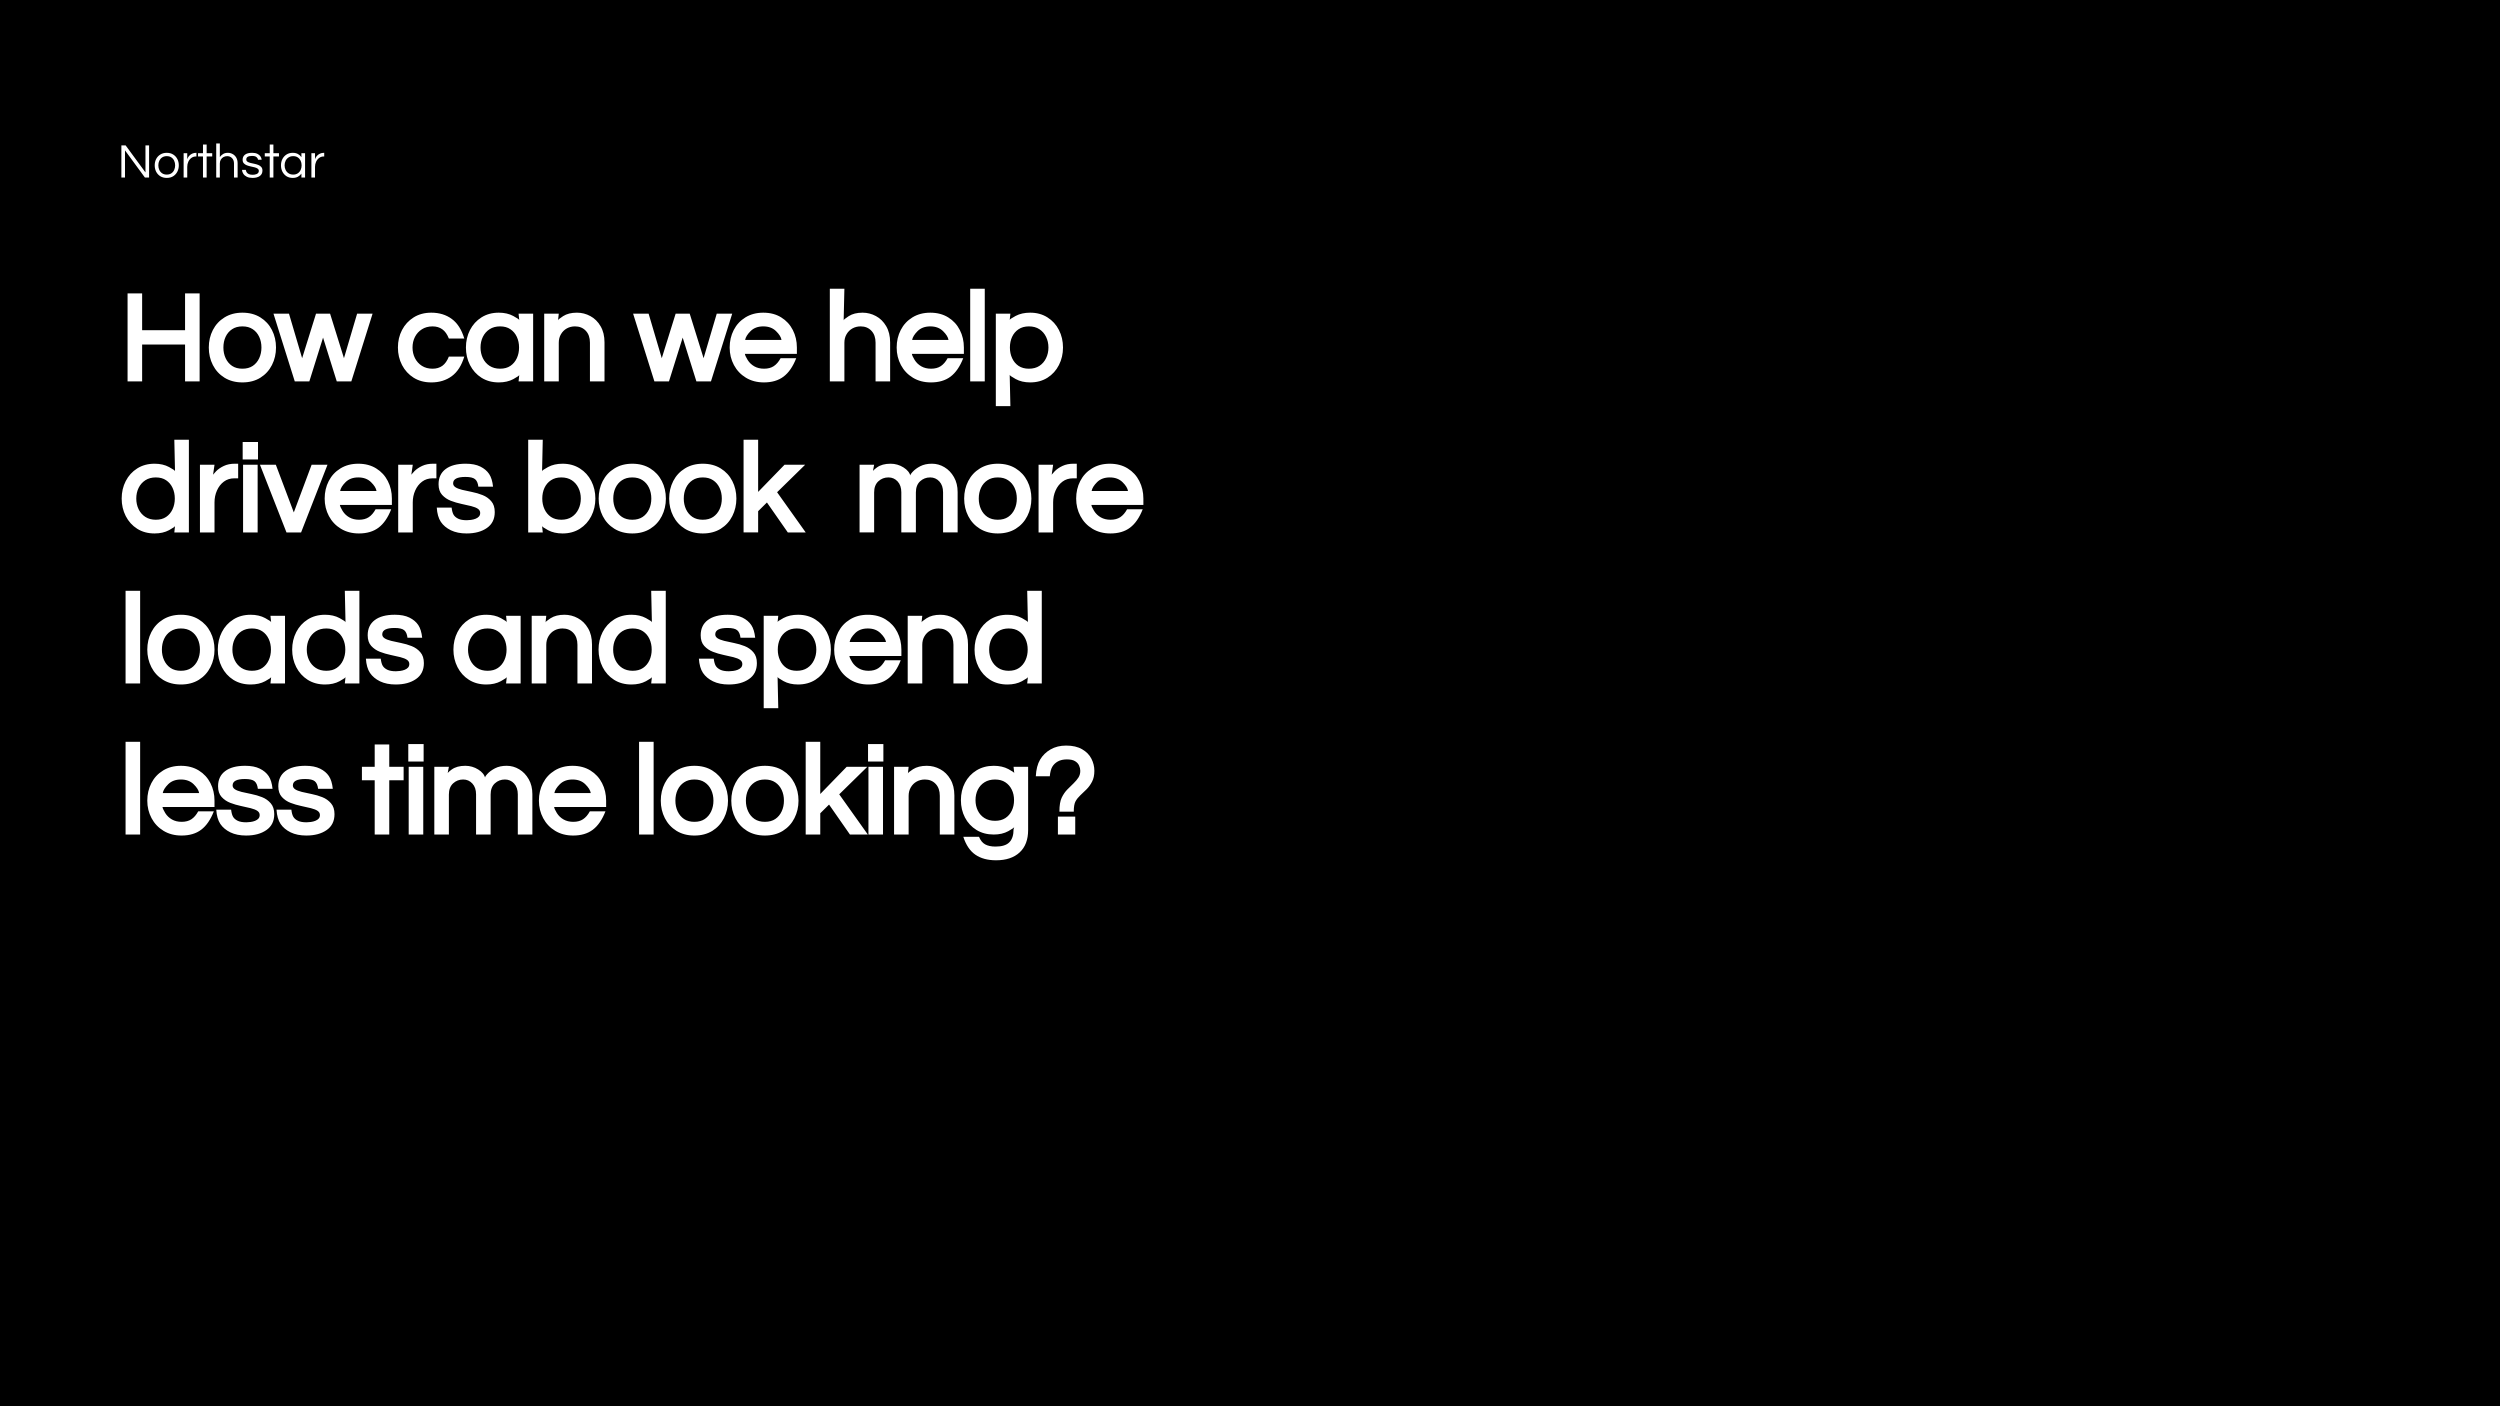 <svg version="1.1" viewBox="0.0 0.0 960.0 540.0" fill="none" stroke="none" stroke-linecap="square" stroke-miterlimit="10" xmlns:xlink="http://www.w3.org/1999/xlink" xmlns="http://www.w3.org/2000/svg"><rect x="0.0" y="0.0" width="960.0" height="540.0" fill="#808080" stroke="none"/><clipPath id="g6c07738f61_0_1104.0"><path d="m0 0l960.0 0l0 540.0l-960.0 0l0 -540.0z" clip-rule="nonzero"/></clipPath><g clip-path="url(#g6c07738f61_0_1104.0)"><path fill="#000000" d="m0 0l960.0 0l0 540.0l-960.0 0z" fill-rule="evenodd"/><path fill="#000000" fill-opacity="0.0" d="m36.094 41.244l443.906 0l0 43.244l-443.906 0z" fill-rule="evenodd"/><path fill="#ffffff" d="m46.61 68.164l0 -12.344l1.625 0l7.625 10.391l0 -10.391l1.391 0l0 12.344l-1.609 0l-7.641 -10.422l0 10.422l-1.391 0zm17.425 0.156q-1.422 0 -2.469 -0.641q-1.047 -0.656 -1.609 -1.75q-0.547 -1.109 -0.547 -2.438q0 -1.328 0.547 -2.422q0.562 -1.094 1.609 -1.734q1.047 -0.656 2.469 -0.656q1.438 0 2.469 0.656q1.031 0.641 1.594 1.734q0.562 1.094 0.562 2.422q0 1.328 -0.562 2.438q-0.562 1.094 -1.594 1.75q-1.031 0.641 -2.469 0.641zm0 -1.281q1.047 0 1.766 -0.484q0.719 -0.484 1.078 -1.297q0.375 -0.812 0.375 -1.766q0 -0.969 -0.375 -1.766q-0.359 -0.797 -1.078 -1.281q-0.719 -0.484 -1.766 -0.484q-1.031 0 -1.766 0.484q-0.719 0.484 -1.094 1.281q-0.375 0.797 -0.375 1.766q0 0.953 0.375 1.766q0.375 0.812 1.094 1.297q0.734 0.484 1.766 0.484zm6.475 1.125l0 -9.328l1.391 0l0 2.297q0.078 -0.25 0.281 -0.641q0.219 -0.406 0.625 -0.812q0.422 -0.422 1.047 -0.703q0.625 -0.297 1.484 -0.297l0.094 0l0 1.406l-0.172 0q-1.047 0 -1.797 0.578q-0.75 0.562 -1.156 1.469q-0.406 0.906 -0.406 1.922l0 4.109l-1.391 0zm7.436 0l0 -8.094l-1.906 0l0 -1.234l1.906 0l0 -3.344l1.406 0l0 3.344l2.141 0l0 1.234l-2.141 0l0 8.094l-1.406 0zm5.082 0l0 -13.062l1.391 0l0 5.188q0.5 -0.672 1.234 -1.141q0.734 -0.469 1.859 -0.469q0.969 0 1.812 0.469q0.859 0.453 1.391 1.359q0.531 0.906 0.531 2.234l0 5.422l-1.391 0l0 -5.391q0 -1.266 -0.734 -2.031q-0.734 -0.781 -1.891 -0.781q-0.781 0 -1.422 0.359q-0.625 0.344 -1.016 0.984q-0.375 0.641 -0.375 1.484l0 5.375l-1.391 0zm13.95 0.156q-1.281 0 -2.172 -0.422q-0.891 -0.438 -1.359 -1.141q-0.469 -0.703 -0.516 -1.516l1.453 0q0.062 0.453 0.328 0.906q0.266 0.438 0.828 0.703q0.562 0.266 1.453 0.266q0.281 0 0.688 -0.047q0.422 -0.062 0.797 -0.203q0.391 -0.156 0.641 -0.453q0.266 -0.297 0.266 -0.766q0 -0.578 -0.453 -0.891q-0.438 -0.328 -1.156 -0.5q-0.703 -0.172 -1.5 -0.344q-0.797 -0.172 -1.5 -0.438q-0.703 -0.281 -1.156 -0.766q-0.453 -0.5 -0.453 -1.359q0 -1.266 0.922 -1.969q0.938 -0.703 2.734 -0.703q1.234 0 2.0 0.391q0.781 0.375 1.188 0.984q0.406 0.594 0.469 1.281l-1.406 0q-0.078 -0.594 -0.594 -1.016q-0.516 -0.438 -1.688 -0.438q-2.219 0 -2.219 1.344q0 0.562 0.438 0.859q0.453 0.297 1.156 0.484q0.719 0.172 1.5 0.328q0.797 0.156 1.5 0.438q0.719 0.281 1.156 0.797q0.453 0.5 0.453 1.375q0 1.375 -1.031 2.094q-1.031 0.719 -2.766 0.719zm6.602 -0.156l0 -8.094l-1.906 0l0 -1.234l1.906 0l0 -3.344l1.406 0l0 3.344l2.141 0l0 1.234l-2.141 0l0 8.094l-1.406 0zm8.833 0.156q-1.375 0 -2.391 -0.641q-1.016 -0.656 -1.578 -1.75q-0.547 -1.109 -0.547 -2.438q0 -1.328 0.547 -2.422q0.562 -1.094 1.578 -1.734q1.016 -0.656 2.391 -0.656q1.156 0 1.984 0.453q0.828 0.453 1.344 1.219l0 -1.516l1.406 0l0 9.328l-1.406 0l0 -1.5q-0.516 0.75 -1.344 1.203q-0.828 0.453 -1.984 0.453zm0.172 -1.281q1.047 0 1.766 -0.484q0.719 -0.484 1.094 -1.297q0.375 -0.812 0.375 -1.766q0 -0.969 -0.375 -1.766q-0.375 -0.797 -1.094 -1.281q-0.719 -0.484 -1.766 -0.484q-1.016 0 -1.766 0.484q-0.75 0.484 -1.141 1.281q-0.391 0.797 -0.391 1.766q0 0.953 0.391 1.766q0.391 0.812 1.141 1.297q0.75 0.484 1.766 0.484zm6.991 1.125l0 -9.328l1.391 0l0 2.297q0.078 -0.25 0.281 -0.641q0.219 -0.406 0.625 -0.812q0.422 -0.422 1.047 -0.703q0.625 -0.297 1.484 -0.297l0.094 0l0 1.406l-0.172 0q-1.047 0 -1.797 0.578q-0.75 0.562 -1.156 1.469q-0.406 0.906 -0.406 1.922l0 4.109l-1.391 0z" fill-rule="nonzero"/><path fill="#000000" fill-opacity="0.0" d="m36.094 91.375l443.906 0l0 362.961l-443.906 0z" fill-rule="evenodd"/><path fill="#ffffff" d="m48.985 146.455l0 -33.781l5.594 0l0 14.125l16.484 0l0 -14.125l5.594 0l0 33.781l-5.594 0l0 -14.156l-16.484 0l0 14.156l-5.594 0zm44.097 0.391q-3.922 0 -6.859 -1.797q-2.922 -1.812 -4.484 -4.875q-1.562 -3.078 -1.562 -6.719q0 -3.688 1.562 -6.734q1.562 -3.047 4.484 -4.844q2.938 -1.812 6.859 -1.812q3.984 0 6.891 1.812q2.906 1.797 4.453 4.844q1.562 3.047 1.562 6.734q0 3.641 -1.562 6.719q-1.547 3.062 -4.453 4.875q-2.906 1.797 -6.891 1.797zm0 -5.266q2.375 0 3.984 -1.078q1.609 -1.094 2.469 -2.953q0.859 -1.859 0.859 -4.094q0 -2.281 -0.859 -4.109q-0.859 -1.844 -2.469 -2.922q-1.609 -1.094 -3.984 -1.094q-2.344 0 -3.969 1.094q-1.625 1.078 -2.484 2.922q-0.844 1.828 -0.844 4.109q0 2.234 0.859 4.094q0.859 1.859 2.469 2.953q1.625 1.078 3.969 1.078zm20.108 4.875l-8.172 -26l5.953 0l5.047 17.094l5.328 -17.094l5.406 0l5.328 17.094l5.047 -17.094l5.938 0l-8.156 26l-5.594 0l-5.266 -16.812l-5.266 16.812l-5.594 0zm52.423 0.391q-3.875 0 -6.766 -1.797q-2.875 -1.812 -4.469 -4.875q-1.578 -3.062 -1.578 -6.719q0 -3.703 1.578 -6.734q1.594 -3.047 4.469 -4.844q2.891 -1.812 6.766 -1.812q4.609 0 7.875 2.406q3.266 2.406 4.797 7.516l-5.922 0q-0.953 -2.422 -2.5 -3.531q-1.547 -1.125 -3.766 -1.125q-2.344 0 -4.078 1.109q-1.734 1.094 -2.672 2.922q-0.938 1.828 -0.938 4.094q0 2.219 0.938 4.078q0.938 1.844 2.672 2.953q1.734 1.094 4.078 1.094q2.219 0 3.766 -1.109q1.547 -1.125 2.5 -3.547l5.922 0q-1.531 5.109 -4.797 7.516q-3.266 2.406 -7.875 2.406zm25.925 0q-3.797 0 -6.656 -1.797q-2.844 -1.812 -4.406 -4.875q-1.562 -3.078 -1.562 -6.719q0 -3.688 1.562 -6.734q1.562 -3.047 4.406 -4.844q2.859 -1.812 6.656 -1.812q3.219 0 5.578 1.281q2.359 1.266 2.281 1.609l-0.266 -2.5l5.594 0l0 26l-5.594 0l0.266 -2.5q0.078 0.344 -2.281 1.625q-2.359 1.266 -5.578 1.266zm0.484 -5.266q2.375 0 3.969 -1.078q1.609 -1.094 2.469 -2.953q0.859 -1.859 0.859 -4.094q0 -2.281 -0.859 -4.109q-0.859 -1.844 -2.469 -2.922q-1.594 -1.094 -3.969 -1.094q-2.344 0 -4.031 1.094q-1.672 1.094 -2.578 2.937q-0.891 1.828 -0.891 4.094q0 2.219 0.891 4.078q0.906 1.859 2.578 2.953q1.688 1.094 4.031 1.094zm16.951 4.875l0 -26l5.594 0l-0.281 2.578q-0.109 -0.312 1.953 -1.641q2.078 -1.328 5.297 -1.328q2.75 0 5.156 1.312q2.422 1.297 3.922 3.875q1.516 2.562 1.516 6.234l0 14.969l-5.594 0l0 -14.875q0 -2.875 -1.594 -4.562q-1.594 -1.688 -4.125 -1.688q-1.75 0 -3.156 0.781q-1.406 0.781 -2.25 2.219q-0.844 1.422 -0.844 3.297l0 14.828l-5.594 0zm42.314 0l-8.172 -26l5.953 0l5.047 17.094l5.328 -17.094l5.406 0l5.328 17.094l5.047 -17.094l5.938 0l-8.156 26l-5.594 0l-5.266 -16.812l-5.266 16.812l-5.594 0zm42.062 0.391q-3.937 0 -6.906 -1.797q-2.969 -1.797 -4.609 -4.859q-1.641 -3.078 -1.641 -6.734q0 -3.688 1.562 -6.734q1.562 -3.047 4.484 -4.844q2.938 -1.812 6.859 -1.812q3.984 0 6.891 1.812q2.906 1.797 4.453 4.844q1.562 3.047 1.562 6.734l0 2.438l-19.969 0q0.109 0.766 1.062 2.328q0.969 1.547 2.562 2.453q1.594 0.906 3.734 0.906q2.25 0 3.734 -0.984q1.5 -0.984 2.625 -3.047l6.0 0q-1.891 4.828 -4.859 7.062q-2.953 2.234 -7.547 2.234zm-7.219 -16.312l13.969 0q-0.25 -1.578 -2.109 -3.391q-1.844 -1.812 -4.891 -1.812q-3.047 0 -4.875 1.812q-1.812 1.812 -2.094 3.391zm32.523 15.922l0 -35.594l5.594 0l-0.281 12.172q-0.109 -0.312 1.953 -1.641q2.078 -1.328 5.297 -1.328q2.75 0 5.156 1.312q2.422 1.297 3.922 3.875q1.516 2.562 1.516 6.234l0 14.969l-5.594 0l0 -14.875q0 -2.875 -1.594 -4.562q-1.594 -1.688 -4.125 -1.688q-1.75 0 -3.156 0.781q-1.406 0.781 -2.25 2.219q-0.844 1.422 -0.844 3.297l0 14.828l-5.594 0zm38.824 0.391q-3.938 0 -6.906 -1.797q-2.969 -1.797 -4.609 -4.859q-1.641 -3.078 -1.641 -6.734q0 -3.688 1.562 -6.734q1.562 -3.047 4.484 -4.844q2.938 -1.812 6.859 -1.812q3.984 0 6.891 1.812q2.906 1.797 4.453 4.844q1.562 3.047 1.562 6.734l0 2.438l-19.969 0q0.109 0.766 1.062 2.328q0.969 1.547 2.562 2.453q1.594 0.906 3.734 0.906q2.25 0 3.734 -0.984q1.5 -0.984 2.625 -3.047l6.0 0q-1.891 4.828 -4.859 7.062q-2.953 2.234 -7.547 2.234zm-7.219 -16.312l13.969 0q-0.25 -1.578 -2.109 -3.391q-1.844 -1.812 -4.891 -1.812q-3.047 0 -4.875 1.812q-1.812 1.812 -2.094 3.391zm22.299 15.922l0 -35.594l5.594 0l0 35.594l-5.594 0zm9.84 9.5l0 -35.5l5.594 0l-0.266 2.453q-0.078 -0.344 2.281 -1.594q2.359 -1.25 5.578 -1.25q3.797 0 6.641 1.812q2.859 1.797 4.406 4.844q1.562 3.047 1.562 6.734q0 3.641 -1.562 6.719q-1.547 3.062 -4.406 4.875q-2.844 1.797 -6.641 1.797q-3.219 0 -5.578 -1.297q-2.359 -1.297 -2.281 -1.641l0.266 12.047l-5.594 0zm12.703 -14.375q2.391 0 4.047 -1.094q1.656 -1.094 2.547 -2.953q0.906 -1.859 0.906 -4.078q0 -2.266 -0.906 -4.094q-0.891 -1.844 -2.547 -2.937q-1.656 -1.094 -4.047 -1.094q-2.344 0 -3.969 1.094q-1.625 1.078 -2.484 2.922q-0.844 1.828 -0.844 4.109q0 2.234 0.859 4.094q0.859 1.859 2.469 2.953q1.625 1.078 3.969 1.078z" fill-rule="nonzero"/><path fill="#ffffff" d="m59.344 204.846q-3.797 0 -6.656 -1.797q-2.844 -1.812 -4.406 -4.875q-1.562 -3.078 -1.562 -6.719q0 -3.688 1.562 -6.734q1.562 -3.047 4.406 -4.844q2.859 -1.812 6.656 -1.812q3.219 0 5.578 1.281q2.359 1.266 2.281 1.609l-0.266 -12.094l5.594 0l0 35.594l-5.594 0l0.266 -2.5q0.078 0.344 -2.281 1.625q-2.359 1.266 -5.578 1.266zm0.484 -5.266q2.375 0 3.969 -1.078q1.609 -1.094 2.469 -2.953q0.859 -1.859 0.859 -4.094q0 -2.281 -0.859 -4.109q-0.859 -1.844 -2.469 -2.922q-1.594 -1.094 -3.969 -1.094q-2.344 0 -4.031 1.094q-1.672 1.094 -2.578 2.938q-0.891 1.828 -0.891 4.094q0 2.219 0.891 4.078q0.906 1.859 2.578 2.953q1.688 1.094 4.031 1.094zm16.951 4.875l0 -26.0l5.594 0l-1.0 6.906q-0.734 -1.016 -0.125 -2.156q0.609 -1.141 1.781 -2.297q1.172 -1.172 2.953 -2.0q1.797 -0.844 4.219 -0.844l1.25 0l0 5.609l-1.438 0q-2.359 0 -4.062 1.281q-1.703 1.281 -2.641 3.406q-0.938 2.109 -0.938 4.531l0 11.562l-5.594 0zm16.404 -28.031l0 -6.703l5.891 0l0 6.703l-5.891 0zm0.156 28.031l0 -26.0l5.594 0l0 26.0l-5.594 0zm16.668 0l-10.188 -26.0l6.094 0l6.906 18.312l6.844 -18.312l6.094 0l-10.141 26.0l-5.609 0zm27.82 0.391q-3.938 0 -6.906 -1.797q-2.969 -1.797 -4.609 -4.859q-1.641 -3.078 -1.641 -6.734q0 -3.688 1.562 -6.734q1.562 -3.047 4.484 -4.844q2.938 -1.812 6.859 -1.812q3.984 0 6.891 1.812q2.906 1.797 4.453 4.844q1.562 3.047 1.562 6.734l0 2.438l-19.969 0q0.109 0.766 1.062 2.328q0.969 1.547 2.562 2.453q1.594 0.906 3.734 0.906q2.25 0 3.734 -0.984q1.5 -0.984 2.625 -3.047l6.0 0q-1.891 4.828 -4.859 7.062q-2.953 2.234 -7.547 2.234zm-7.219 -16.312l13.969 0q-0.25 -1.578 -2.109 -3.391q-1.844 -1.812 -4.891 -1.812q-3.047 0 -4.875 1.812q-1.812 1.812 -2.094 3.391zm22.299 15.922l0 -26.0l5.594 0l-1.0 6.906q-0.734 -1.016 -0.125 -2.156q0.609 -1.141 1.781 -2.297q1.172 -1.172 2.953 -2.0q1.797 -0.844 4.219 -0.844l1.25 0l0 5.609l-1.438 0q-2.359 0 -4.062 1.281q-1.703 1.281 -2.641 3.406q-0.938 2.109 -0.938 4.531l0 11.562l-5.594 0zm26.294 0.391q-3.547 0 -6.062 -1.219q-2.5 -1.219 -3.859 -3.234q-1.344 -2.031 -1.562 -5.469l5.703 0q0.219 1.859 0.781 2.781q0.562 0.906 1.766 1.484q1.203 0.578 3.281 0.578q0.656 0 1.609 -0.125q0.969 -0.125 1.781 -0.453q0.812 -0.328 1.281 -0.859q0.469 -0.531 0.469 -1.359q0 -0.969 -0.859 -1.578q-0.859 -0.609 -2.594 -1.047q-1.719 -0.438 -3.797 -0.859q-2.062 -0.438 -4.031 -1.188q-1.969 -0.766 -3.344 -2.266q-1.359 -1.5 -1.359 -4.094q0 -3.766 2.703 -5.812q2.703 -2.062 7.703 -2.062q3.406 0 5.625 1.094q2.219 1.094 3.391 2.859q1.172 1.75 1.5 4.875l-5.641 0q-0.234 -2.031 -1.266 -2.891q-1.031 -0.859 -3.703 -0.859q-4.719 0 -4.719 2.453q0 0.906 0.859 1.484q0.859 0.578 2.578 1.016q1.734 0.422 3.812 0.828q2.078 0.406 4.047 1.188q1.984 0.781 3.328 2.344q1.359 1.547 1.359 4.188q0 4.016 -3.016 6.109q-3.0 2.094 -7.766 2.094zm36.813 0q-3.219 0 -5.578 -1.266q-2.359 -1.281 -2.281 -1.625l0.266 2.5l-5.594 0l0 -35.594l5.594 0l-0.266 12.094q-0.078 -0.344 2.281 -1.609q2.359 -1.281 5.578 -1.281q3.797 0 6.641 1.812q2.859 1.797 4.406 4.844q1.562 3.047 1.562 6.734q0 3.641 -1.562 6.719q-1.547 3.062 -4.406 4.875q-2.844 1.797 -6.641 1.797zm-0.484 -5.266q2.391 0 4.047 -1.094q1.656 -1.094 2.547 -2.953q0.906 -1.859 0.906 -4.078q0 -2.266 -0.906 -4.094q-0.891 -1.844 -2.547 -2.938q-1.656 -1.094 -4.047 -1.094q-2.344 0 -3.969 1.094q-1.625 1.078 -2.484 2.922q-0.844 1.828 -0.844 4.109q0 2.234 0.859 4.094q0.859 1.859 2.469 2.953q1.625 1.078 3.969 1.078zm27.263 5.266q-3.922 0 -6.859 -1.797q-2.922 -1.812 -4.484 -4.875q-1.562 -3.078 -1.562 -6.719q0 -3.688 1.562 -6.734q1.562 -3.047 4.484 -4.844q2.938 -1.812 6.859 -1.812q3.984 0 6.891 1.812q2.906 1.797 4.453 4.844q1.562 3.047 1.562 6.734q0 3.641 -1.562 6.719q-1.547 3.062 -4.453 4.875q-2.906 1.797 -6.891 1.797zm0 -5.266q2.375 0 3.984 -1.078q1.609 -1.094 2.469 -2.953q0.859 -1.859 0.859 -4.094q0 -2.281 -0.859 -4.109q-0.859 -1.844 -2.469 -2.922q-1.609 -1.094 -3.984 -1.094q-2.344 0 -3.969 1.094q-1.625 1.078 -2.484 2.922q-0.844 1.828 -0.844 4.109q0 2.234 0.859 4.094q0.859 1.859 2.469 2.953q1.625 1.078 3.969 1.078zm27.072 5.266q-3.922 0 -6.859 -1.797q-2.922 -1.812 -4.484 -4.875q-1.562 -3.078 -1.562 -6.719q0 -3.688 1.562 -6.734q1.562 -3.047 4.484 -4.844q2.938 -1.812 6.859 -1.812q3.984 0 6.891 1.812q2.906 1.797 4.453 4.844q1.562 3.047 1.562 6.734q0 3.641 -1.562 6.719q-1.547 3.062 -4.453 4.875q-2.906 1.797 -6.891 1.797zm0 -5.266q2.375 0 3.984 -1.078q1.609 -1.094 2.469 -2.953q0.859 -1.859 0.859 -4.094q0 -2.281 -0.859 -4.109q-0.859 -1.844 -2.469 -2.922q-1.609 -1.094 -3.984 -1.094q-2.344 0 -3.969 1.094q-1.625 1.078 -2.484 2.922q-0.844 1.828 -0.844 4.109q0 2.234 0.859 4.094q0.859 1.859 2.469 2.953q1.625 1.078 3.969 1.078zm15.666 4.875l0 -35.594l5.594 0l0 20.031l10.141 -10.438l7.922 0l-10.781 10.562l10.984 15.438l-6.875 0l-8.016 -11.5l-3.375 3.344l0 8.156l-5.594 0zm44.544 0l0 -26.0l5.594 0l-0.562 2.984q-0.391 -0.469 1.609 -1.922q2.0 -1.453 5.25 -1.453q2.688 0 4.969 1.422q2.281 1.422 2.688 3.359q-0.359 -0.344 0.766 -1.594q1.125 -1.25 2.984 -2.219q1.875 -0.969 4.484 -0.969q2.578 0 4.812 1.344q2.25 1.344 3.656 3.812q1.406 2.453 1.406 5.734l0 15.5l-5.594 0l0 -15.406q0 -2.625 -1.422 -4.172q-1.422 -1.547 -3.531 -1.547q-2.25 0 -3.875 1.5q-1.609 1.5 -1.609 4.266l0 15.359l-5.594 0l0 -15.406q0 -2.625 -1.422 -4.172q-1.422 -1.547 -3.531 -1.547q-2.25 0 -3.875 1.5q-1.609 1.5 -1.609 4.266l0 15.359l-5.594 0zm53.07 0.391q-3.922 0 -6.859 -1.797q-2.922 -1.812 -4.484 -4.875q-1.562 -3.078 -1.562 -6.719q0 -3.688 1.562 -6.734q1.562 -3.047 4.484 -4.844q2.938 -1.812 6.859 -1.812q3.984 0 6.891 1.812q2.906 1.797 4.453 4.844q1.562 3.047 1.562 6.734q0 3.641 -1.562 6.719q-1.547 3.062 -4.453 4.875q-2.906 1.797 -6.891 1.797zm0 -5.266q2.375 0 3.984 -1.078q1.609 -1.094 2.469 -2.953q0.859 -1.859 0.859 -4.094q0 -2.281 -0.859 -4.109q-0.859 -1.844 -2.469 -2.922q-1.609 -1.094 -3.984 -1.094q-2.344 0 -3.969 1.094q-1.625 1.078 -2.484 2.922q-0.844 1.828 -0.844 4.109q0 2.234 0.859 4.094q0.859 1.859 2.469 2.953q1.625 1.078 3.969 1.078zm15.666 4.875l0 -26.0l5.594 0l-1.0 6.906q-0.734 -1.016 -0.125 -2.156q0.609 -1.141 1.781 -2.297q1.172 -1.172 2.953 -2.0q1.797 -0.844 4.219 -0.844l1.25 0l0 5.609l-1.438 0q-2.359 0 -4.062 1.281q-1.703 1.281 -2.641 3.406q-0.938 2.109 -0.938 4.531l0 11.562l-5.594 0zm27.592 0.391q-3.938 0 -6.906 -1.797q-2.969 -1.797 -4.609 -4.859q-1.641 -3.078 -1.641 -6.734q0 -3.688 1.562 -6.734q1.562 -3.047 4.484 -4.844q2.938 -1.812 6.859 -1.812q3.984 0 6.891 1.812q2.906 1.797 4.453 4.844q1.562 3.047 1.562 6.734l0 2.438l-19.969 0q0.109 0.766 1.062 2.328q0.969 1.547 2.562 2.453q1.594 0.906 3.734 0.906q2.25 0 3.734 -0.984q1.5 -0.984 2.625 -3.047l6.0 0q-1.891 4.828 -4.859 7.062q-2.953 2.234 -7.547 2.234zm-7.219 -16.312l13.969 0q-0.25 -1.578 -2.109 -3.391q-1.844 -1.812 -4.891 -1.812q-3.047 0 -4.875 1.812q-1.812 1.812 -2.094 3.391z" fill-rule="nonzero"/><path fill="#ffffff" d="m48.219 262.455l0 -35.594l5.594 0l0 35.594l-5.594 0zm21.246 0.391q-3.922 0 -6.859 -1.797q-2.922 -1.812 -4.484 -4.875q-1.562 -3.078 -1.562 -6.719q0 -3.688 1.562 -6.734q1.562 -3.047 4.484 -4.844q2.938 -1.812 6.859 -1.812q3.984 0 6.891 1.812q2.906 1.797 4.453 4.844q1.562 3.047 1.562 6.734q0 3.641 -1.562 6.719q-1.547 3.062 -4.453 4.875q-2.906 1.797 -6.891 1.797zm0 -5.266q2.375 0 3.984 -1.078q1.609 -1.094 2.469 -2.953q0.859 -1.859 0.859 -4.094q0 -2.281 -0.859 -4.109q-0.859 -1.844 -2.469 -2.922q-1.609 -1.094 -3.984 -1.094q-2.344 0 -3.969 1.094q-1.625 1.078 -2.484 2.922q-0.844 1.828 -0.844 4.109q0 2.234 0.859 4.094q0.859 1.859 2.469 2.953q1.625 1.078 3.969 1.078zm26.791 5.266q-3.797 0 -6.656 -1.797q-2.844 -1.812 -4.406 -4.875q-1.562 -3.078 -1.562 -6.719q0 -3.688 1.562 -6.734q1.562 -3.047 4.406 -4.844q2.859 -1.812 6.656 -1.812q3.219 0 5.578 1.281q2.359 1.266 2.281 1.609l-0.266 -2.5l5.594 0l0 26l-5.594 0l0.266 -2.5q0.078 0.344 -2.281 1.625q-2.359 1.266 -5.578 1.266zm0.484 -5.266q2.375 0 3.969 -1.078q1.609 -1.094 2.469 -2.953q0.859 -1.859 0.859 -4.094q0 -2.281 -0.859 -4.109q-0.859 -1.844 -2.469 -2.922q-1.594 -1.094 -3.969 -1.094q-2.344 0 -4.031 1.094q-1.672 1.094 -2.578 2.938q-0.891 1.828 -0.891 4.094q0 2.219 0.891 4.078q0.906 1.859 2.578 2.953q1.688 1.094 4.031 1.094zm28.076 5.266q-3.797 0 -6.656 -1.797q-2.844 -1.812 -4.406 -4.875q-1.562 -3.078 -1.562 -6.719q0 -3.688 1.562 -6.734q1.562 -3.047 4.406 -4.844q2.859 -1.812 6.656 -1.812q3.219 0 5.578 1.281q2.359 1.266 2.281 1.609l-0.266 -12.094l5.594 0l0 35.594l-5.594 0l0.266 -2.5q0.078 0.344 -2.281 1.625q-2.359 1.266 -5.578 1.266zm0.484 -5.266q2.375 0 3.969 -1.078q1.609 -1.094 2.469 -2.953q0.859 -1.859 0.859 -4.094q0 -2.281 -0.859 -4.109q-0.859 -1.844 -2.469 -2.922q-1.594 -1.094 -3.969 -1.094q-2.344 0 -4.031 1.094q-1.672 1.094 -2.578 2.938q-0.891 1.828 -0.891 4.094q0 2.219 0.891 4.078q0.906 1.859 2.578 2.953q1.688 1.094 4.031 1.094zm26.685 5.266q-3.547 0 -6.062 -1.219q-2.5 -1.219 -3.859 -3.234q-1.344 -2.031 -1.562 -5.469l5.703 0q0.219 1.859 0.781 2.781q0.562 0.906 1.766 1.484q1.203 0.578 3.281 0.578q0.656 0 1.609 -0.125q0.969 -0.125 1.781 -0.453q0.812 -0.328 1.281 -0.859q0.469 -0.531 0.469 -1.359q0 -0.969 -0.859 -1.578q-0.859 -0.609 -2.594 -1.047q-1.719 -0.438 -3.797 -0.859q-2.062 -0.438 -4.031 -1.188q-1.969 -0.766 -3.344 -2.266q-1.359 -1.5 -1.359 -4.094q0 -3.766 2.703 -5.812q2.703 -2.062 7.703 -2.062q3.406 0 5.625 1.094q2.219 1.094 3.391 2.859q1.172 1.75 1.5 4.875l-5.641 0q-0.234 -2.031 -1.266 -2.891q-1.031 -0.859 -3.703 -0.859q-4.719 0 -4.719 2.453q0 0.906 0.859 1.484q0.859 0.578 2.578 1.016q1.734 0.422 3.812 0.828q2.078 0.406 4.047 1.188q1.984 0.781 3.328 2.344q1.359 1.547 1.359 4.188q0 4.016 -3.016 6.109q-3.0 2.094 -7.766 2.094zm34.751 0q-3.797 0 -6.656 -1.797q-2.844 -1.812 -4.406 -4.875q-1.562 -3.078 -1.562 -6.719q0 -3.688 1.562 -6.734q1.562 -3.047 4.406 -4.844q2.859 -1.812 6.656 -1.812q3.219 0 5.578 1.281q2.359 1.266 2.281 1.609l-0.266 -2.5l5.594 0l0 26l-5.594 0l0.266 -2.5q0.078 0.344 -2.281 1.625q-2.359 1.266 -5.578 1.266zm0.484 -5.266q2.375 0 3.969 -1.078q1.609 -1.094 2.469 -2.953q0.859 -1.859 0.859 -4.094q0 -2.281 -0.859 -4.109q-0.859 -1.844 -2.469 -2.922q-1.594 -1.094 -3.969 -1.094q-2.344 0 -4.031 1.094q-1.672 1.094 -2.578 2.938q-0.891 1.828 -0.891 4.094q0 2.219 0.891 4.078q0.906 1.859 2.578 2.953q1.688 1.094 4.031 1.094zm16.951 4.875l0 -26l5.594 0l-0.281 2.578q-0.109 -0.312 1.953 -1.641q2.078 -1.328 5.297 -1.328q2.75 0 5.156 1.312q2.422 1.297 3.922 3.875q1.516 2.562 1.516 6.234l0 14.969l-5.594 0l0 -14.875q0 -2.875 -1.594 -4.562q-1.594 -1.688 -4.125 -1.688q-1.75 0 -3.156 0.781q-1.406 0.781 -2.25 2.219q-0.844 1.422 -0.844 3.297l0 14.828l-5.594 0zm38.293 0.391q-3.797 0 -6.656 -1.797q-2.844 -1.812 -4.406 -4.875q-1.562 -3.078 -1.562 -6.719q0 -3.688 1.562 -6.734q1.562 -3.047 4.406 -4.844q2.859 -1.812 6.656 -1.812q3.219 0 5.578 1.281q2.359 1.266 2.281 1.609l-0.266 -12.094l5.594 0l0 35.594l-5.594 0l0.266 -2.5q0.078 0.344 -2.281 1.625q-2.359 1.266 -5.578 1.266zm0.484 -5.266q2.375 0 3.969 -1.078q1.609 -1.094 2.469 -2.953q0.859 -1.859 0.859 -4.094q0 -2.281 -0.859 -4.109q-0.859 -1.844 -2.469 -2.922q-1.594 -1.094 -3.969 -1.094q-2.344 0 -4.031 1.094q-1.672 1.094 -2.578 2.938q-0.891 1.828 -0.891 4.094q0 2.219 0.891 4.078q0.906 1.859 2.578 2.953q1.688 1.094 4.031 1.094zm36.909 5.266q-3.547 0 -6.062 -1.219q-2.5 -1.219 -3.859 -3.234q-1.344 -2.031 -1.562 -5.469l5.703 0q0.219 1.859 0.781 2.781q0.562 0.906 1.766 1.484q1.203 0.578 3.281 0.578q0.656 0 1.609 -0.125q0.969 -0.125 1.781 -0.453q0.812 -0.328 1.281 -0.859q0.469 -0.531 0.469 -1.359q0 -0.969 -0.859 -1.578q-0.859 -0.609 -2.594 -1.047q-1.719 -0.438 -3.797 -0.859q-2.062 -0.438 -4.031 -1.188q-1.969 -0.766 -3.344 -2.266q-1.359 -1.5 -1.359 -4.094q0 -3.766 2.703 -5.812q2.703 -2.062 7.703 -2.062q3.406 0 5.625 1.094q2.219 1.094 3.391 2.859q1.172 1.75 1.5 4.875l-5.641 0q-0.234 -2.031 -1.266 -2.891q-1.031 -0.859 -3.703 -0.859q-4.719 0 -4.719 2.453q0 0.906 0.859 1.484q0.859 0.578 2.578 1.016q1.734 0.422 3.812 0.828q2.078 0.406 4.047 1.188q1.984 0.781 3.328 2.344q1.359 1.547 1.359 4.188q0 4.016 -3.016 6.109q-3.0 2.094 -7.766 2.094zm13.402 9.109l0 -35.5l5.594 0l-0.266 2.453q-0.078 -0.344 2.281 -1.594q2.359 -1.25 5.578 -1.25q3.797 0 6.641 1.812q2.859 1.797 4.406 4.844q1.562 3.047 1.562 6.734q0 3.641 -1.562 6.719q-1.547 3.062 -4.406 4.875q-2.844 1.797 -6.641 1.797q-3.219 0 -5.578 -1.297q-2.359 -1.297 -2.281 -1.641l0.266 12.047l-5.594 0zm12.703 -14.375q2.391 0 4.047 -1.094q1.656 -1.094 2.547 -2.953q0.906 -1.859 0.906 -4.078q0 -2.266 -0.906 -4.094q-0.891 -1.844 -2.547 -2.938q-1.656 -1.094 -4.047 -1.094q-2.344 0 -3.969 1.094q-1.625 1.078 -2.484 2.922q-0.844 1.828 -0.844 4.109q0 2.234 0.859 4.094q0.859 1.859 2.469 2.953q1.625 1.078 3.969 1.078zm27.513 5.266q-3.938 0 -6.906 -1.797q-2.969 -1.797 -4.609 -4.859q-1.641 -3.078 -1.641 -6.734q0 -3.688 1.562 -6.734q1.562 -3.047 4.484 -4.844q2.938 -1.812 6.859 -1.812q3.984 0 6.891 1.812q2.906 1.797 4.453 4.844q1.562 3.047 1.562 6.734l0 2.438l-19.969 0q0.109 0.766 1.062 2.328q0.969 1.547 2.562 2.453q1.594 0.906 3.734 0.906q2.25 0 3.734 -0.984q1.5 -0.984 2.625 -3.047l6.0 0q-1.891 4.828 -4.859 7.062q-2.953 2.234 -7.547 2.234zm-7.219 -16.312l13.969 0q-0.25 -1.578 -2.109 -3.391q-1.844 -1.812 -4.891 -1.812q-3.047 0 -4.875 1.812q-1.812 1.812 -2.094 3.391zm22.299 15.922l0 -26l5.594 0l-0.281 2.578q-0.109 -0.312 1.953 -1.641q2.078 -1.328 5.297 -1.328q2.75 0 5.156 1.312q2.422 1.297 3.922 3.875q1.516 2.562 1.516 6.234l0 14.969l-5.594 0l0 -14.875q0 -2.875 -1.594 -4.562q-1.594 -1.688 -4.125 -1.688q-1.75 0 -3.156 0.781q-1.406 0.781 -2.25 2.219q-0.844 1.422 -0.844 3.297l0 14.828l-5.594 0zm38.293 0.391q-3.797 0 -6.656 -1.797q-2.844 -1.812 -4.406 -4.875q-1.562 -3.078 -1.562 -6.719q0 -3.688 1.562 -6.734q1.562 -3.047 4.406 -4.844q2.859 -1.812 6.656 -1.812q3.219 0 5.578 1.281q2.359 1.266 2.281 1.609l-0.266 -12.094l5.594 0l0 35.594l-5.594 0l0.266 -2.5q0.078 0.344 -2.281 1.625q-2.359 1.266 -5.578 1.266zm0.484 -5.266q2.375 0 3.969 -1.078q1.609 -1.094 2.469 -2.953q0.859 -1.859 0.859 -4.094q0 -2.281 -0.859 -4.109q-0.859 -1.844 -2.469 -2.922q-1.594 -1.094 -3.969 -1.094q-2.344 0 -4.031 1.094q-1.672 1.094 -2.578 2.938q-0.891 1.828 -0.891 4.094q0 2.219 0.891 4.078q0.906 1.859 2.578 2.953q1.688 1.094 4.031 1.094z" fill-rule="nonzero"/><path fill="#ffffff" d="m48.219 320.455l0 -35.594l5.594 0l0 35.594l-5.594 0zm21.496 0.391q-3.938 0 -6.906 -1.797q-2.969 -1.797 -4.609 -4.859q-1.641 -3.078 -1.641 -6.734q0 -3.688 1.562 -6.734q1.562 -3.047 4.484 -4.844q2.938 -1.812 6.859 -1.812q3.984 0 6.891 1.812q2.906 1.797 4.453 4.844q1.562 3.047 1.562 6.734l0 2.438l-19.969 0q0.109 0.766 1.062 2.328q0.969 1.547 2.562 2.453q1.594 0.906 3.734 0.906q2.25 0 3.734 -0.984q1.5 -0.984 2.625 -3.047l6.0 0q-1.891 4.828 -4.859 7.062q-2.953 2.234 -7.547 2.234zm-7.219 -16.312l13.969 0q-0.25 -1.578 -2.109 -3.391q-1.844 -1.812 -4.891 -1.812q-3.047 0 -4.875 1.812q-1.812 1.812 -2.094 3.391zm32.033 16.312q-3.547 0 -6.062 -1.219q-2.5 -1.219 -3.859 -3.234q-1.344 -2.031 -1.562 -5.469l5.703 0q0.219 1.859 0.781 2.781q0.562 0.906 1.766 1.484q1.203 0.578 3.281 0.578q0.656 0 1.609 -0.125q0.969 -0.125 1.781 -0.453q0.812 -0.328 1.281 -0.859q0.469 -0.531 0.469 -1.359q0 -0.969 -0.859 -1.578q-0.859 -0.609 -2.594 -1.047q-1.719 -0.438 -3.797 -0.859q-2.062 -0.438 -4.031 -1.188q-1.969 -0.766 -3.344 -2.266q-1.359 -1.5 -1.359 -4.094q0 -3.766 2.703 -5.812q2.703 -2.062 7.703 -2.062q3.406 0 5.625 1.094q2.219 1.094 3.391 2.859q1.172 1.75 1.5 4.875l-5.641 0q-0.234 -2.031 -1.266 -2.891q-1.031 -0.859 -3.703 -0.859q-4.719 0 -4.719 2.453q0 0.906 0.859 1.484q0.859 0.578 2.578 1.016q1.734 0.422 3.812 0.828q2.078 0.406 4.047 1.188q1.984 0.781 3.328 2.344q1.359 1.547 1.359 4.188q0 4.016 -3.016 6.109q-3.0 2.094 -7.766 2.094zm23.136 0q-3.547 0 -6.062 -1.219q-2.5 -1.219 -3.859 -3.234q-1.344 -2.031 -1.562 -5.469l5.703 0q0.219 1.859 0.781 2.781q0.562 0.906 1.766 1.484q1.203 0.578 3.281 0.578q0.656 0 1.609 -0.125q0.969 -0.125 1.781 -0.453q0.812 -0.328 1.281 -0.859q0.469 -0.531 0.469 -1.359q0 -0.969 -0.859 -1.578q-0.859 -0.609 -2.594 -1.047q-1.719 -0.438 -3.797 -0.859q-2.062 -0.438 -4.031 -1.188q-1.969 -0.766 -3.344 -2.266q-1.359 -1.5 -1.359 -4.094q0 -3.766 2.703 -5.812q2.703 -2.062 7.703 -2.062q3.406 0 5.625 1.094q2.219 1.094 3.391 2.859q1.172 1.75 1.5 4.875l-5.641 0q-0.234 -2.031 -1.266 -2.891q-1.031 -0.859 -3.703 -0.859q-4.719 0 -4.719 2.453q0 0.906 0.859 1.484q0.859 0.578 2.578 1.016q1.734 0.422 3.812 0.828q2.078 0.406 4.047 1.188q1.984 0.781 3.328 2.344q1.359 1.547 1.359 4.188q0 4.016 -3.016 6.109q-3.0 2.094 -7.766 2.094zm26.219 -0.391l0 -20.828l-4.906 0l0 -5.172l4.906 0l0 -8.594l5.594 0l0 8.594l5.516 0l0 5.172l-5.516 0l0 20.828l-5.594 0zm12.898 -28.031l0 -6.703l5.891 0l0 6.703l-5.891 0zm0.156 28.031l0 -26.0l5.594 0l0 26.0l-5.594 0zm9.84 0l0 -26.0l5.594 0l-0.562 2.984q-0.391 -0.469 1.609 -1.922q2.0 -1.453 5.25 -1.453q2.688 0 4.969 1.422q2.281 1.422 2.688 3.359q-0.359 -0.344 0.766 -1.594q1.125 -1.25 2.984 -2.219q1.875 -0.969 4.484 -0.969q2.578 0 4.812 1.344q2.25 1.344 3.656 3.812q1.406 2.453 1.406 5.734l0 15.5l-5.594 0l0 -15.406q0 -2.625 -1.422 -4.172q-1.422 -1.547 -3.531 -1.547q-2.25 0 -3.875 1.5q-1.609 1.5 -1.609 4.266l0 15.359l-5.594 0l0 -15.406q0 -2.625 -1.422 -4.172q-1.422 -1.547 -3.531 -1.547q-2.25 0 -3.875 1.5q-1.609 1.5 -1.609 4.266l0 15.359l-5.594 0zm53.32 0.391q-3.938 0 -6.906 -1.797q-2.969 -1.797 -4.609 -4.859q-1.641 -3.078 -1.641 -6.734q0 -3.688 1.562 -6.734q1.562 -3.047 4.484 -4.844q2.938 -1.812 6.859 -1.812q3.984 0 6.891 1.812q2.906 1.797 4.453 4.844q1.562 3.047 1.562 6.734l0 2.438l-19.969 0q0.109 0.766 1.062 2.328q0.969 1.547 2.562 2.453q1.594 0.906 3.734 0.906q2.25 0 3.734 -0.984q1.5 -0.984 2.625 -3.047l6.0 0q-1.891 4.828 -4.859 7.062q-2.953 2.234 -7.547 2.234zm-7.219 -16.312l13.969 0q-0.25 -1.578 -2.109 -3.391q-1.844 -1.812 -4.891 -1.812q-3.047 0 -4.875 1.812q-1.812 1.812 -2.094 3.391zm32.523 15.922l0 -35.594l5.594 0l0 35.594l-5.594 0zm21.246 0.391q-3.922 0 -6.859 -1.797q-2.922 -1.812 -4.484 -4.875q-1.562 -3.078 -1.562 -6.719q0 -3.688 1.562 -6.734q1.562 -3.047 4.484 -4.844q2.938 -1.812 6.859 -1.812q3.984 0 6.891 1.812q2.906 1.797 4.453 4.844q1.562 3.047 1.562 6.734q0 3.641 -1.562 6.719q-1.547 3.062 -4.453 4.875q-2.906 1.797 -6.891 1.797zm0 -5.266q2.375 0 3.984 -1.078q1.609 -1.094 2.469 -2.953q0.859 -1.859 0.859 -4.094q0 -2.281 -0.859 -4.109q-0.859 -1.844 -2.469 -2.922q-1.609 -1.094 -3.984 -1.094q-2.344 0 -3.969 1.094q-1.625 1.078 -2.484 2.922q-0.844 1.828 -0.844 4.109q0 2.234 0.859 4.094q0.859 1.859 2.469 2.953q1.625 1.078 3.969 1.078zm27.072 5.266q-3.922 0 -6.859 -1.797q-2.922 -1.812 -4.484 -4.875q-1.562 -3.078 -1.562 -6.719q0 -3.688 1.562 -6.734q1.562 -3.047 4.484 -4.844q2.938 -1.812 6.859 -1.812q3.984 0 6.891 1.812q2.906 1.797 4.453 4.844q1.562 3.047 1.562 6.734q0 3.641 -1.562 6.719q-1.547 3.062 -4.453 4.875q-2.906 1.797 -6.891 1.797zm0 -5.266q2.375 0 3.984 -1.078q1.609 -1.094 2.469 -2.953q0.859 -1.859 0.859 -4.094q0 -2.281 -0.859 -4.109q-0.859 -1.844 -2.469 -2.922q-1.609 -1.094 -3.984 -1.094q-2.344 0 -3.969 1.094q-1.625 1.078 -2.484 2.922q-0.844 1.828 -0.844 4.109q0 2.234 0.859 4.094q0.859 1.859 2.469 2.953q1.625 1.078 3.969 1.078zm15.666 4.875l0 -35.594l5.594 0l0 20.031l10.141 -10.438l7.922 0l-10.781 10.562l10.984 15.438l-6.875 0l-8.016 -11.5l-3.375 3.344l0 8.156l-5.594 0zm23.94 -28.031l0 -6.703l5.891 0l0 6.703l-5.891 0zm0.156 28.031l0 -26.0l5.594 0l0 26.0l-5.594 0zm9.84 0l0 -26.0l5.594 0l-0.281 2.578q-0.109 -0.312 1.953 -1.641q2.078 -1.328 5.297 -1.328q2.75 0 5.156 1.312q2.422 1.297 3.922 3.875q1.516 2.562 1.516 6.234l0 14.969l-5.594 0l0 -14.875q0 -2.875 -1.594 -4.562q-1.594 -1.688 -4.125 -1.688q-1.75 0 -3.156 0.781q-1.406 0.781 -2.25 2.219q-0.844 1.422 -0.844 3.297l0 14.828l-5.594 0zm39.152 9.891q-4.828 0 -7.922 -2.141q-3.094 -2.125 -4.641 -6.875l6.031 0q0.844 2.078 2.359 2.906q1.516 0.844 3.984 0.844q3.703 0 5.312 -1.656q1.609 -1.641 1.609 -4.922l0.266 -0.984q0.078 0.344 -2.281 1.641q-2.359 1.297 -5.578 1.297q-3.781 0 -6.641 -1.75q-2.859 -1.766 -4.422 -4.766q-1.562 -3.016 -1.562 -6.672q0 -3.703 1.562 -6.688q1.562 -3.0 4.422 -4.75q2.859 -1.766 6.641 -1.766q3.219 0 5.578 1.25q2.359 1.25 2.281 1.594l-0.266 -2.453l5.594 0l0 24.281q0 5.578 -3.266 8.594q-3.25 3.016 -9.062 3.016zm-0.375 -15.156q2.344 0 3.938 -1.031q1.609 -1.047 2.484 -2.859q0.875 -1.828 0.875 -4.031q0 -2.266 -0.875 -4.047q-0.875 -1.797 -2.484 -2.844q-1.594 -1.047 -3.938 -1.047q-2.359 0 -4.047 1.062q-1.672 1.047 -2.562 2.828q-0.891 1.781 -0.891 4.047q0 2.203 0.891 4.016q0.891 1.812 2.562 2.859q1.688 1.047 4.047 1.047zm24.716 -3.516q0 -3.594 0.906 -5.422q0.906 -1.844 2.156 -3.109q1.266 -1.281 2.406 -2.375q1.141 -1.109 1.844 -2.203q0.703 -1.109 0.703 -2.578q0 -1.0 -0.453 -2.0q-0.438 -1.016 -1.531 -1.688q-1.078 -0.688 -3.156 -0.688q-2.078 0 -3.469 0.781q-1.375 0.766 -2.141 2.047q-0.75 1.281 -0.953 3.641l-5.375 0q0.203 -3.938 1.641 -6.375q1.453 -2.453 4.016 -3.922q2.562 -1.484 6.0 -1.484q3.719 0 6.141 1.422q2.438 1.406 3.562 3.641q1.125 2.234 1.125 4.625q0 2.5 -0.891 4.188q-0.875 1.688 -2.109 2.922q-1.234 1.234 -2.391 2.297q-1.141 1.062 -1.828 2.297q-0.688 1.234 -0.688 3.984l-5.516 0zm-0.578 8.781l0 -6.891l6.656 0l0 6.891l-6.656 0z" fill-rule="nonzero"/></g></svg>